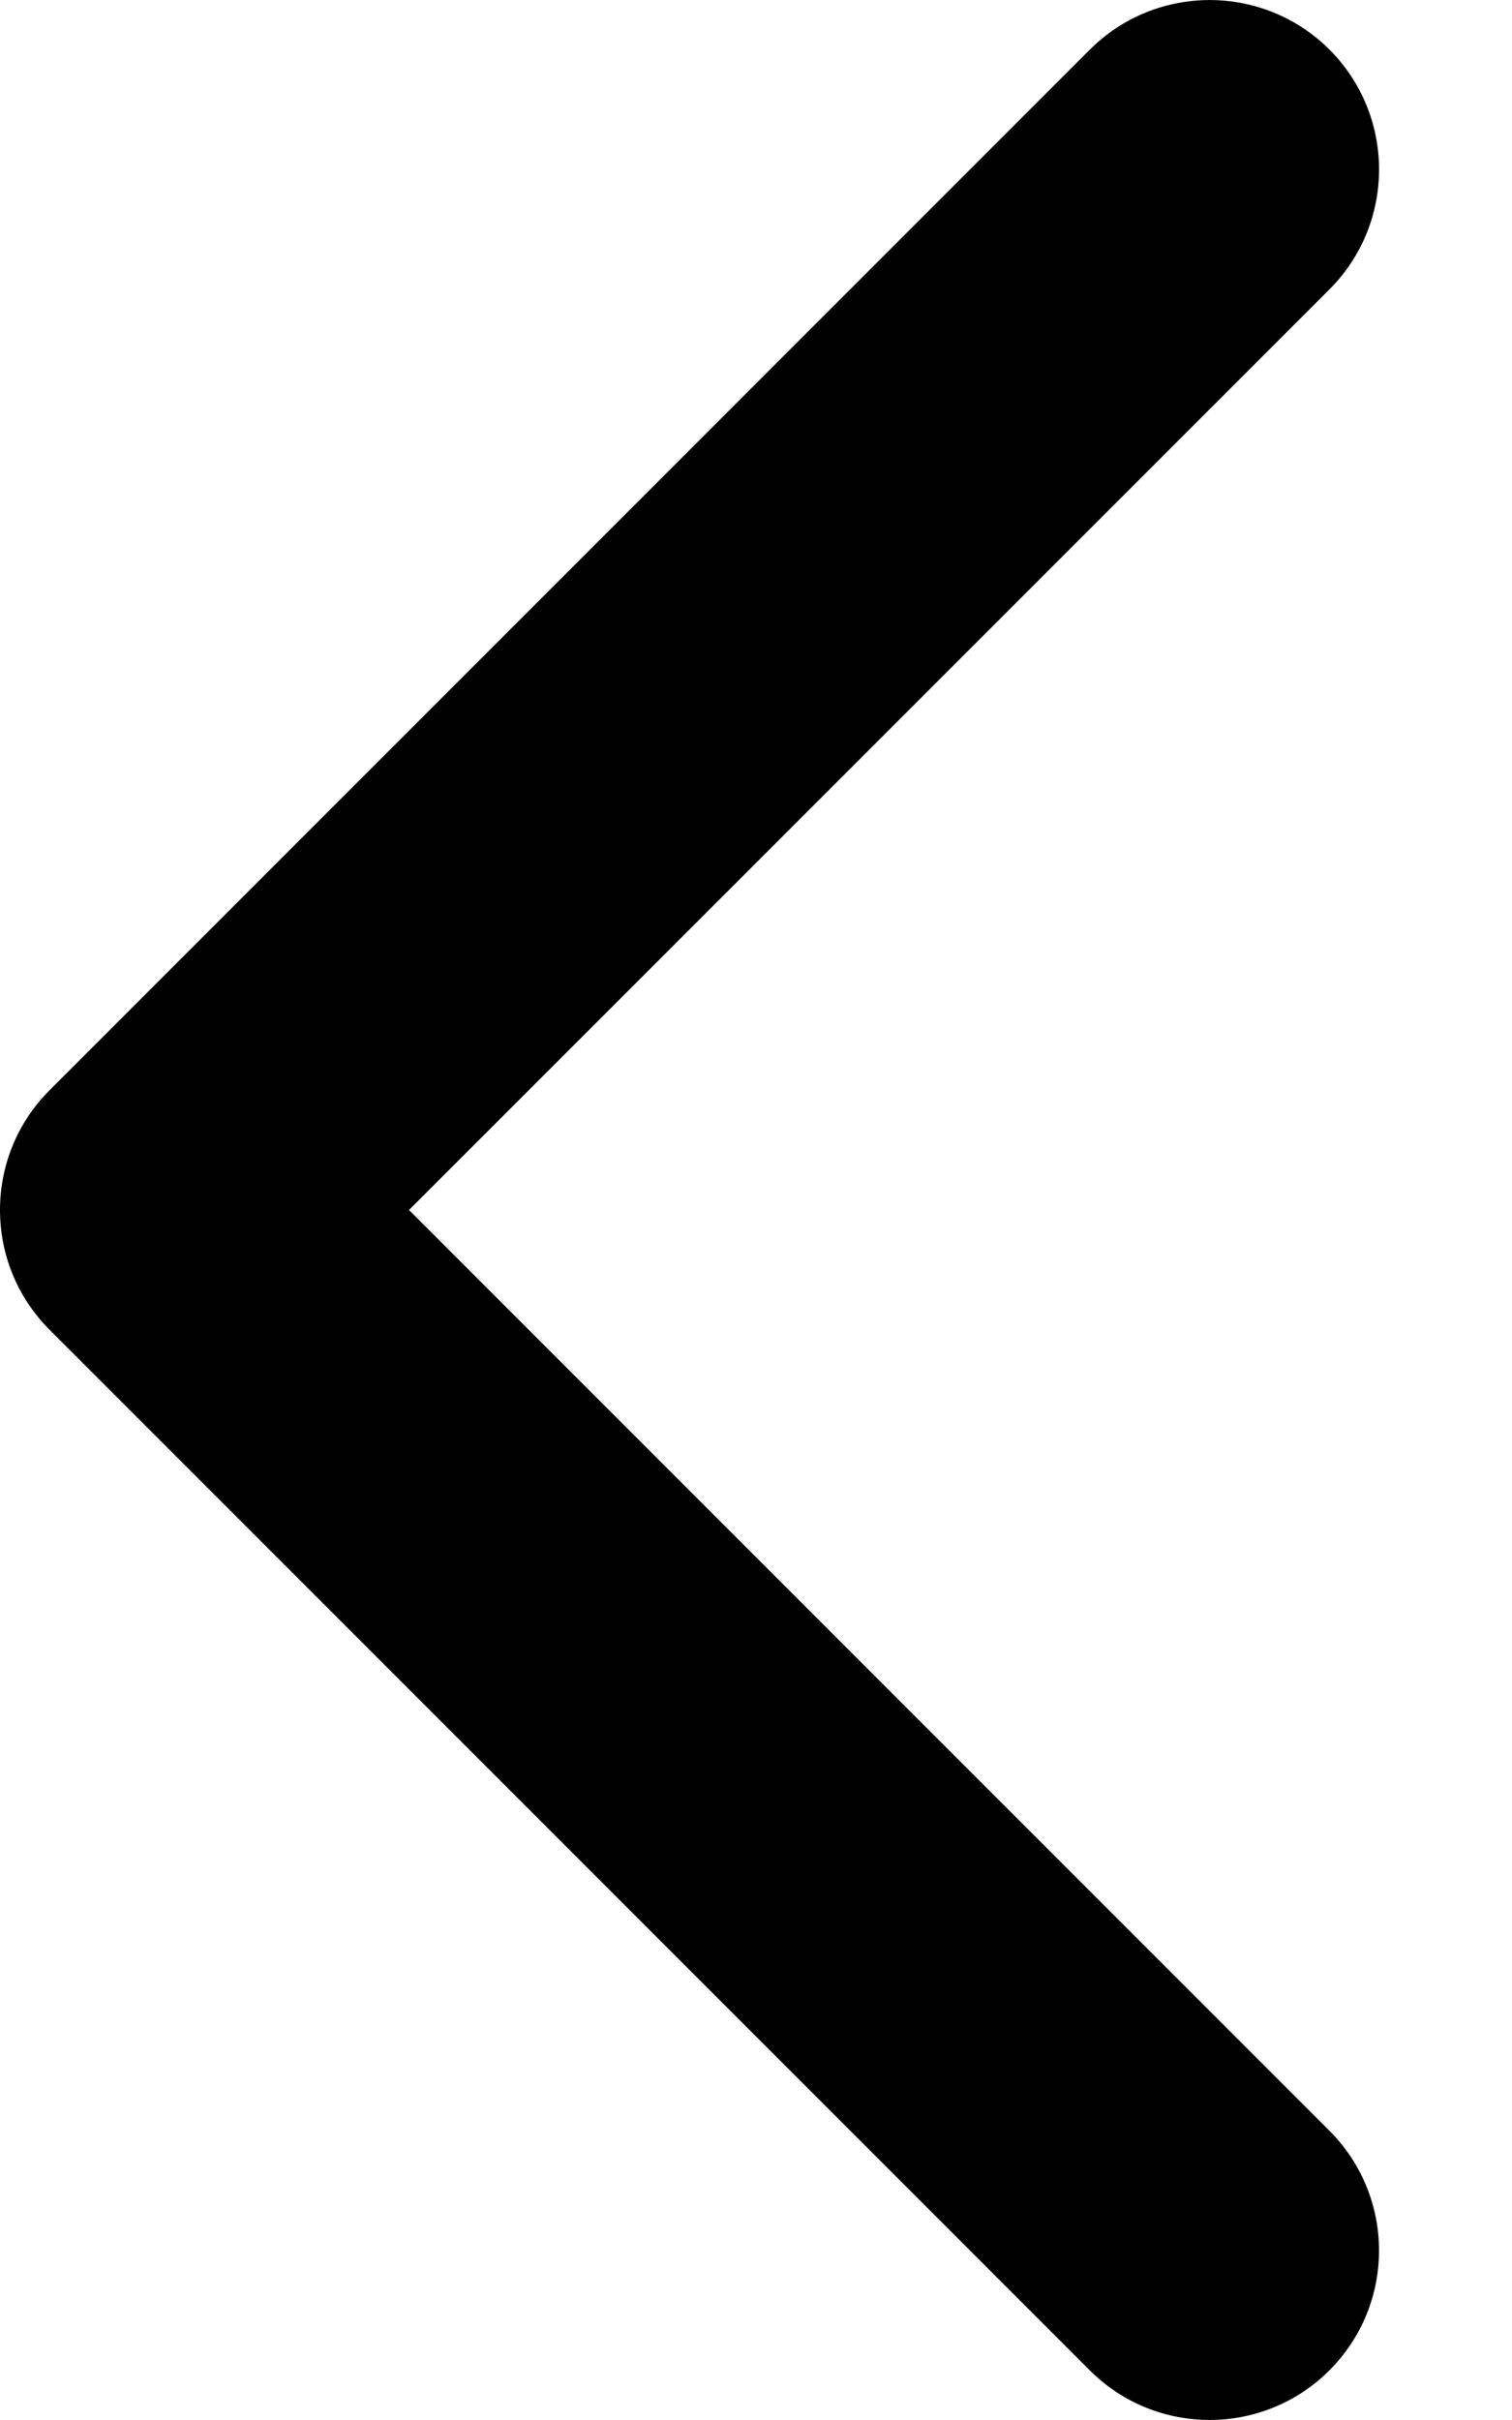 <svg width="10" height="16" viewBox="0 0 10 16" fill="none" xmlns="http://www.w3.org/2000/svg">
<path d="M0.328 7.208L7.208 0.328C7.646 -0.109 8.355 -0.109 8.793 0.328C9.23 0.766 9.23 1.475 8.793 1.913L2.705 8L8.792 14.087C9.23 14.525 9.23 15.234 8.792 15.672C8.355 16.109 7.645 16.109 7.208 15.672L0.328 8.792C0.109 8.573 -7.48542e-06 8.287 -7.48542e-06 8C-7.48542e-06 7.713 0.109 7.427 0.328 7.208Z" fill="black"/>
</svg>
